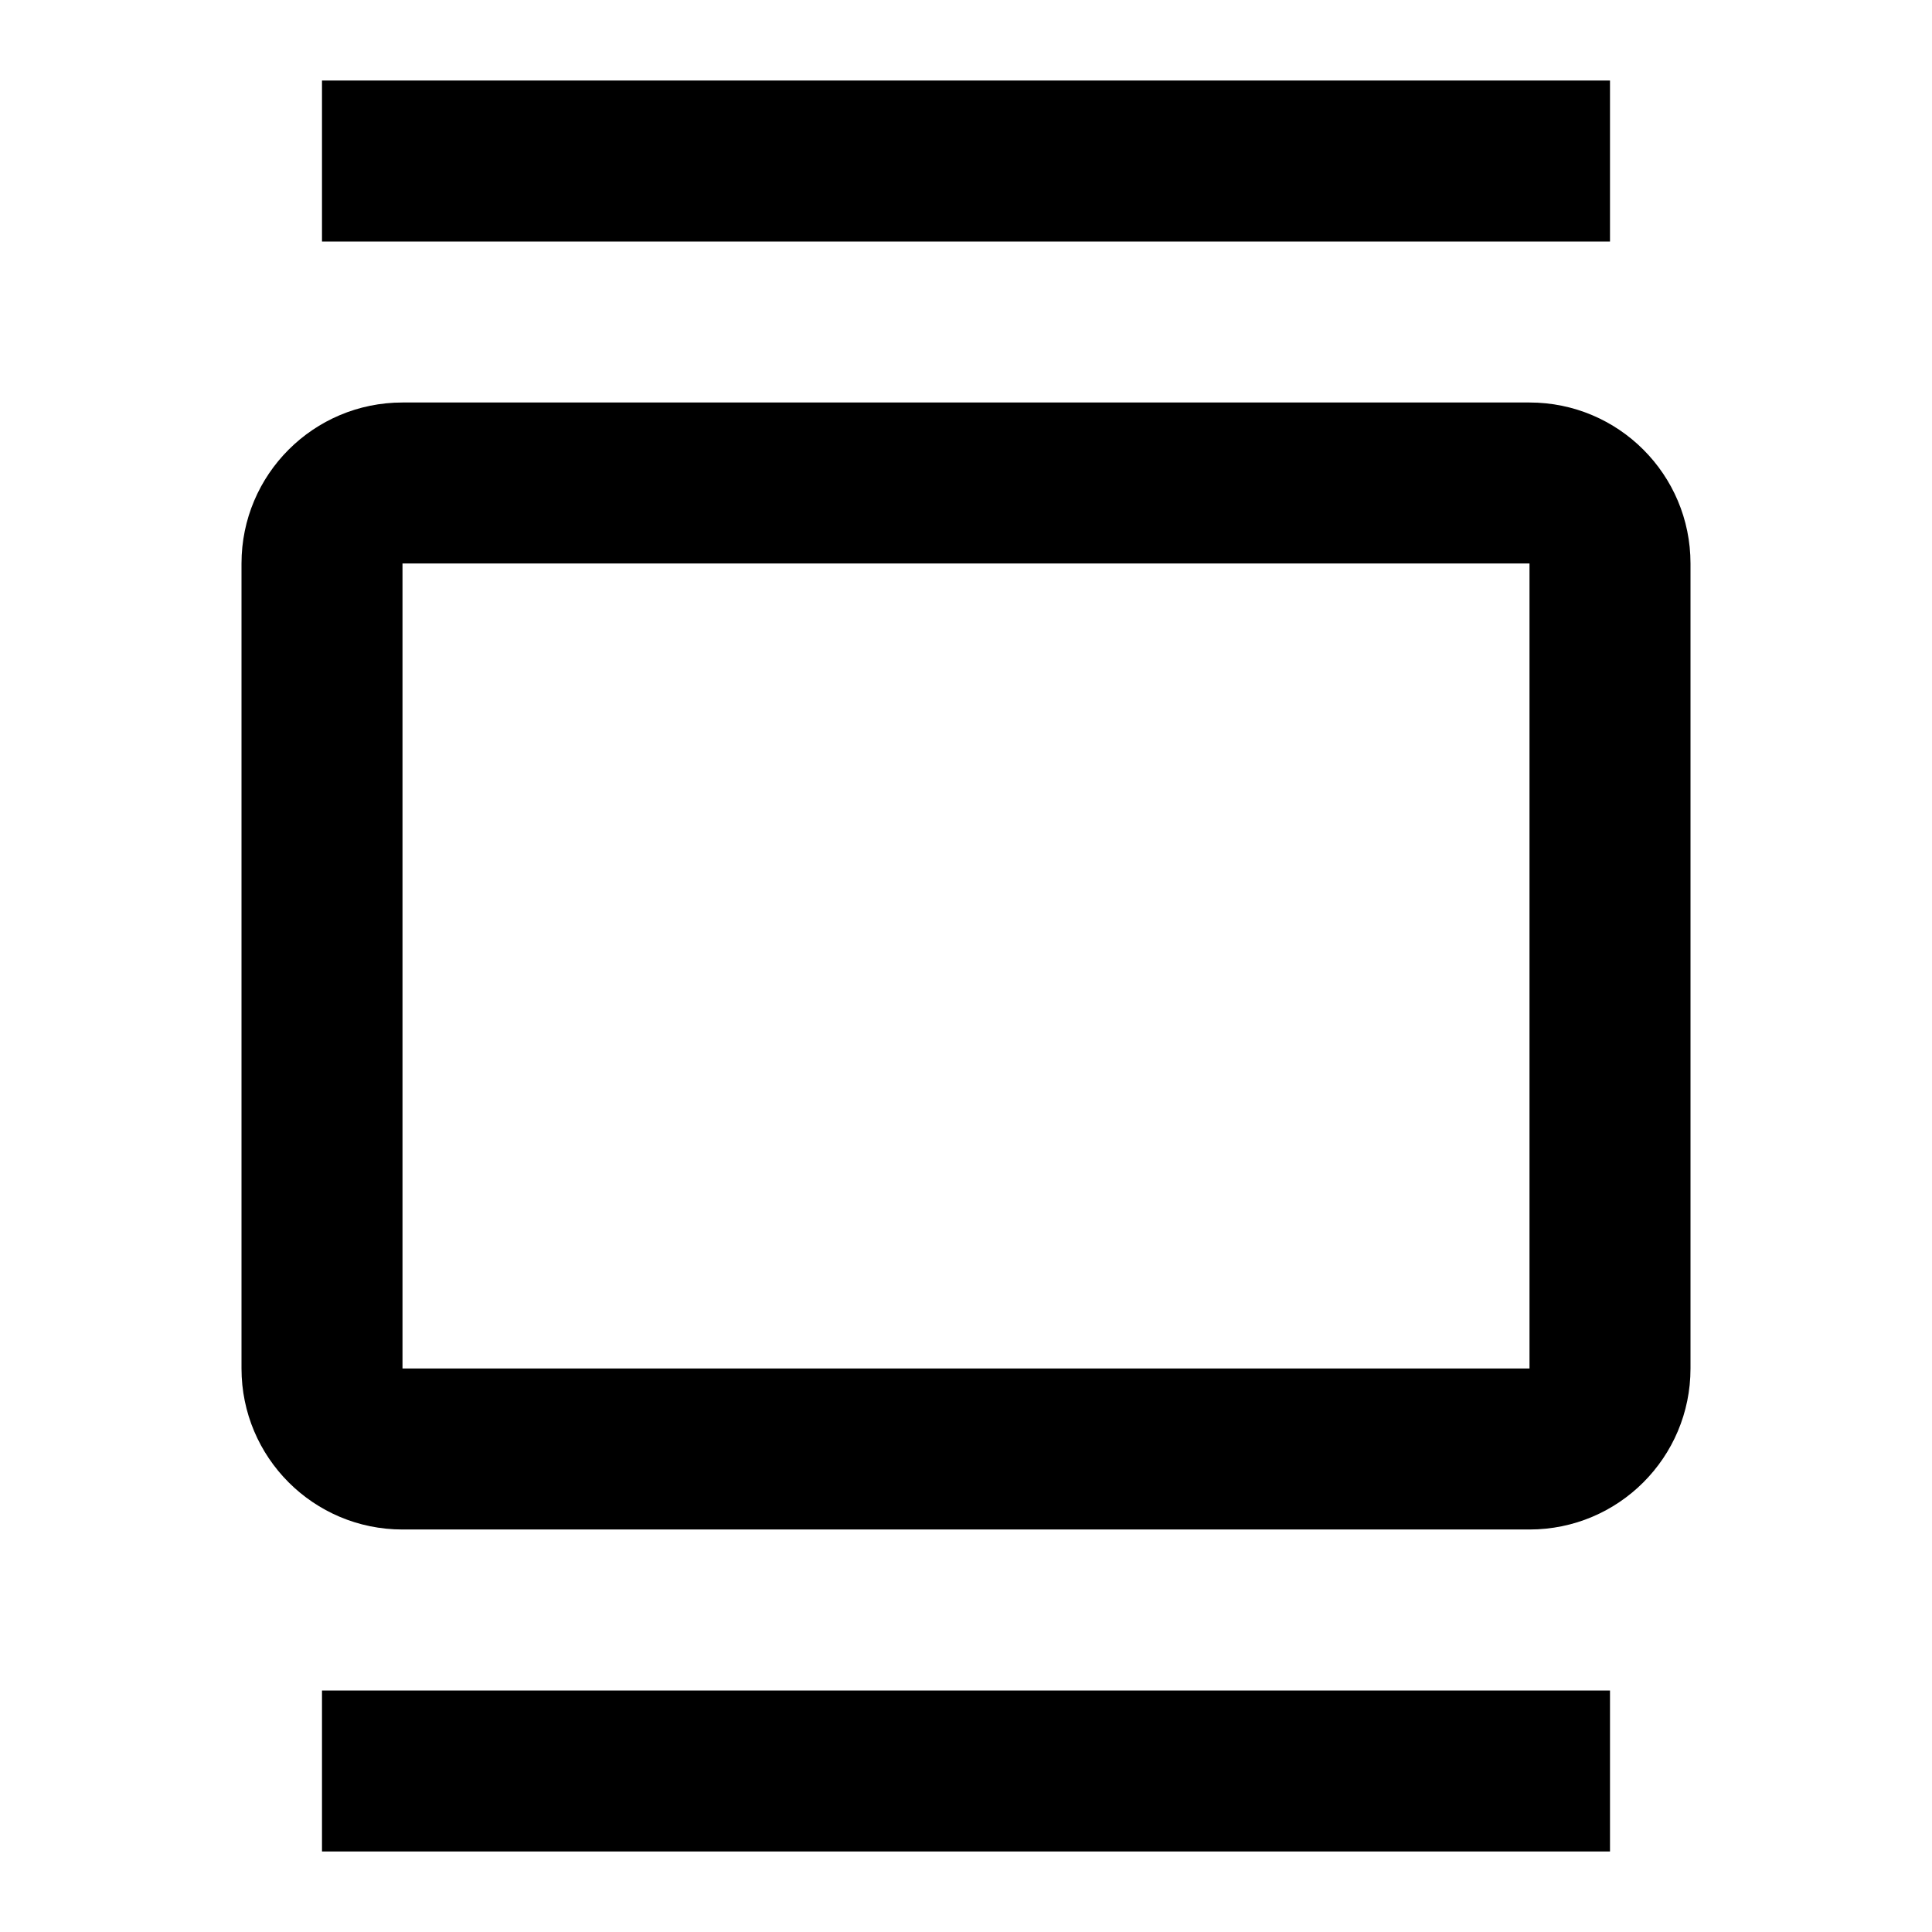 <!-- Generated by IcoMoon.io -->
<svg version="1.1" xmlns="http://www.w3.org/2000/svg" width="24" height="24" viewBox="0 0 24 24">
<title>grid-grid-slides-24</title>
<path d="M20 3v-2h-16v2h16zM19 5h-14c-1.105 0-2 0.895-2 2v10c0 1.105 0.895 2 2 2h14c1.105 0 2-0.895 2-2v-10c0-1.105-0.895-2-2-2zM5 17v-10h14v10h-14zM20 21v2h-16v-2h16z"></path>
</svg>

